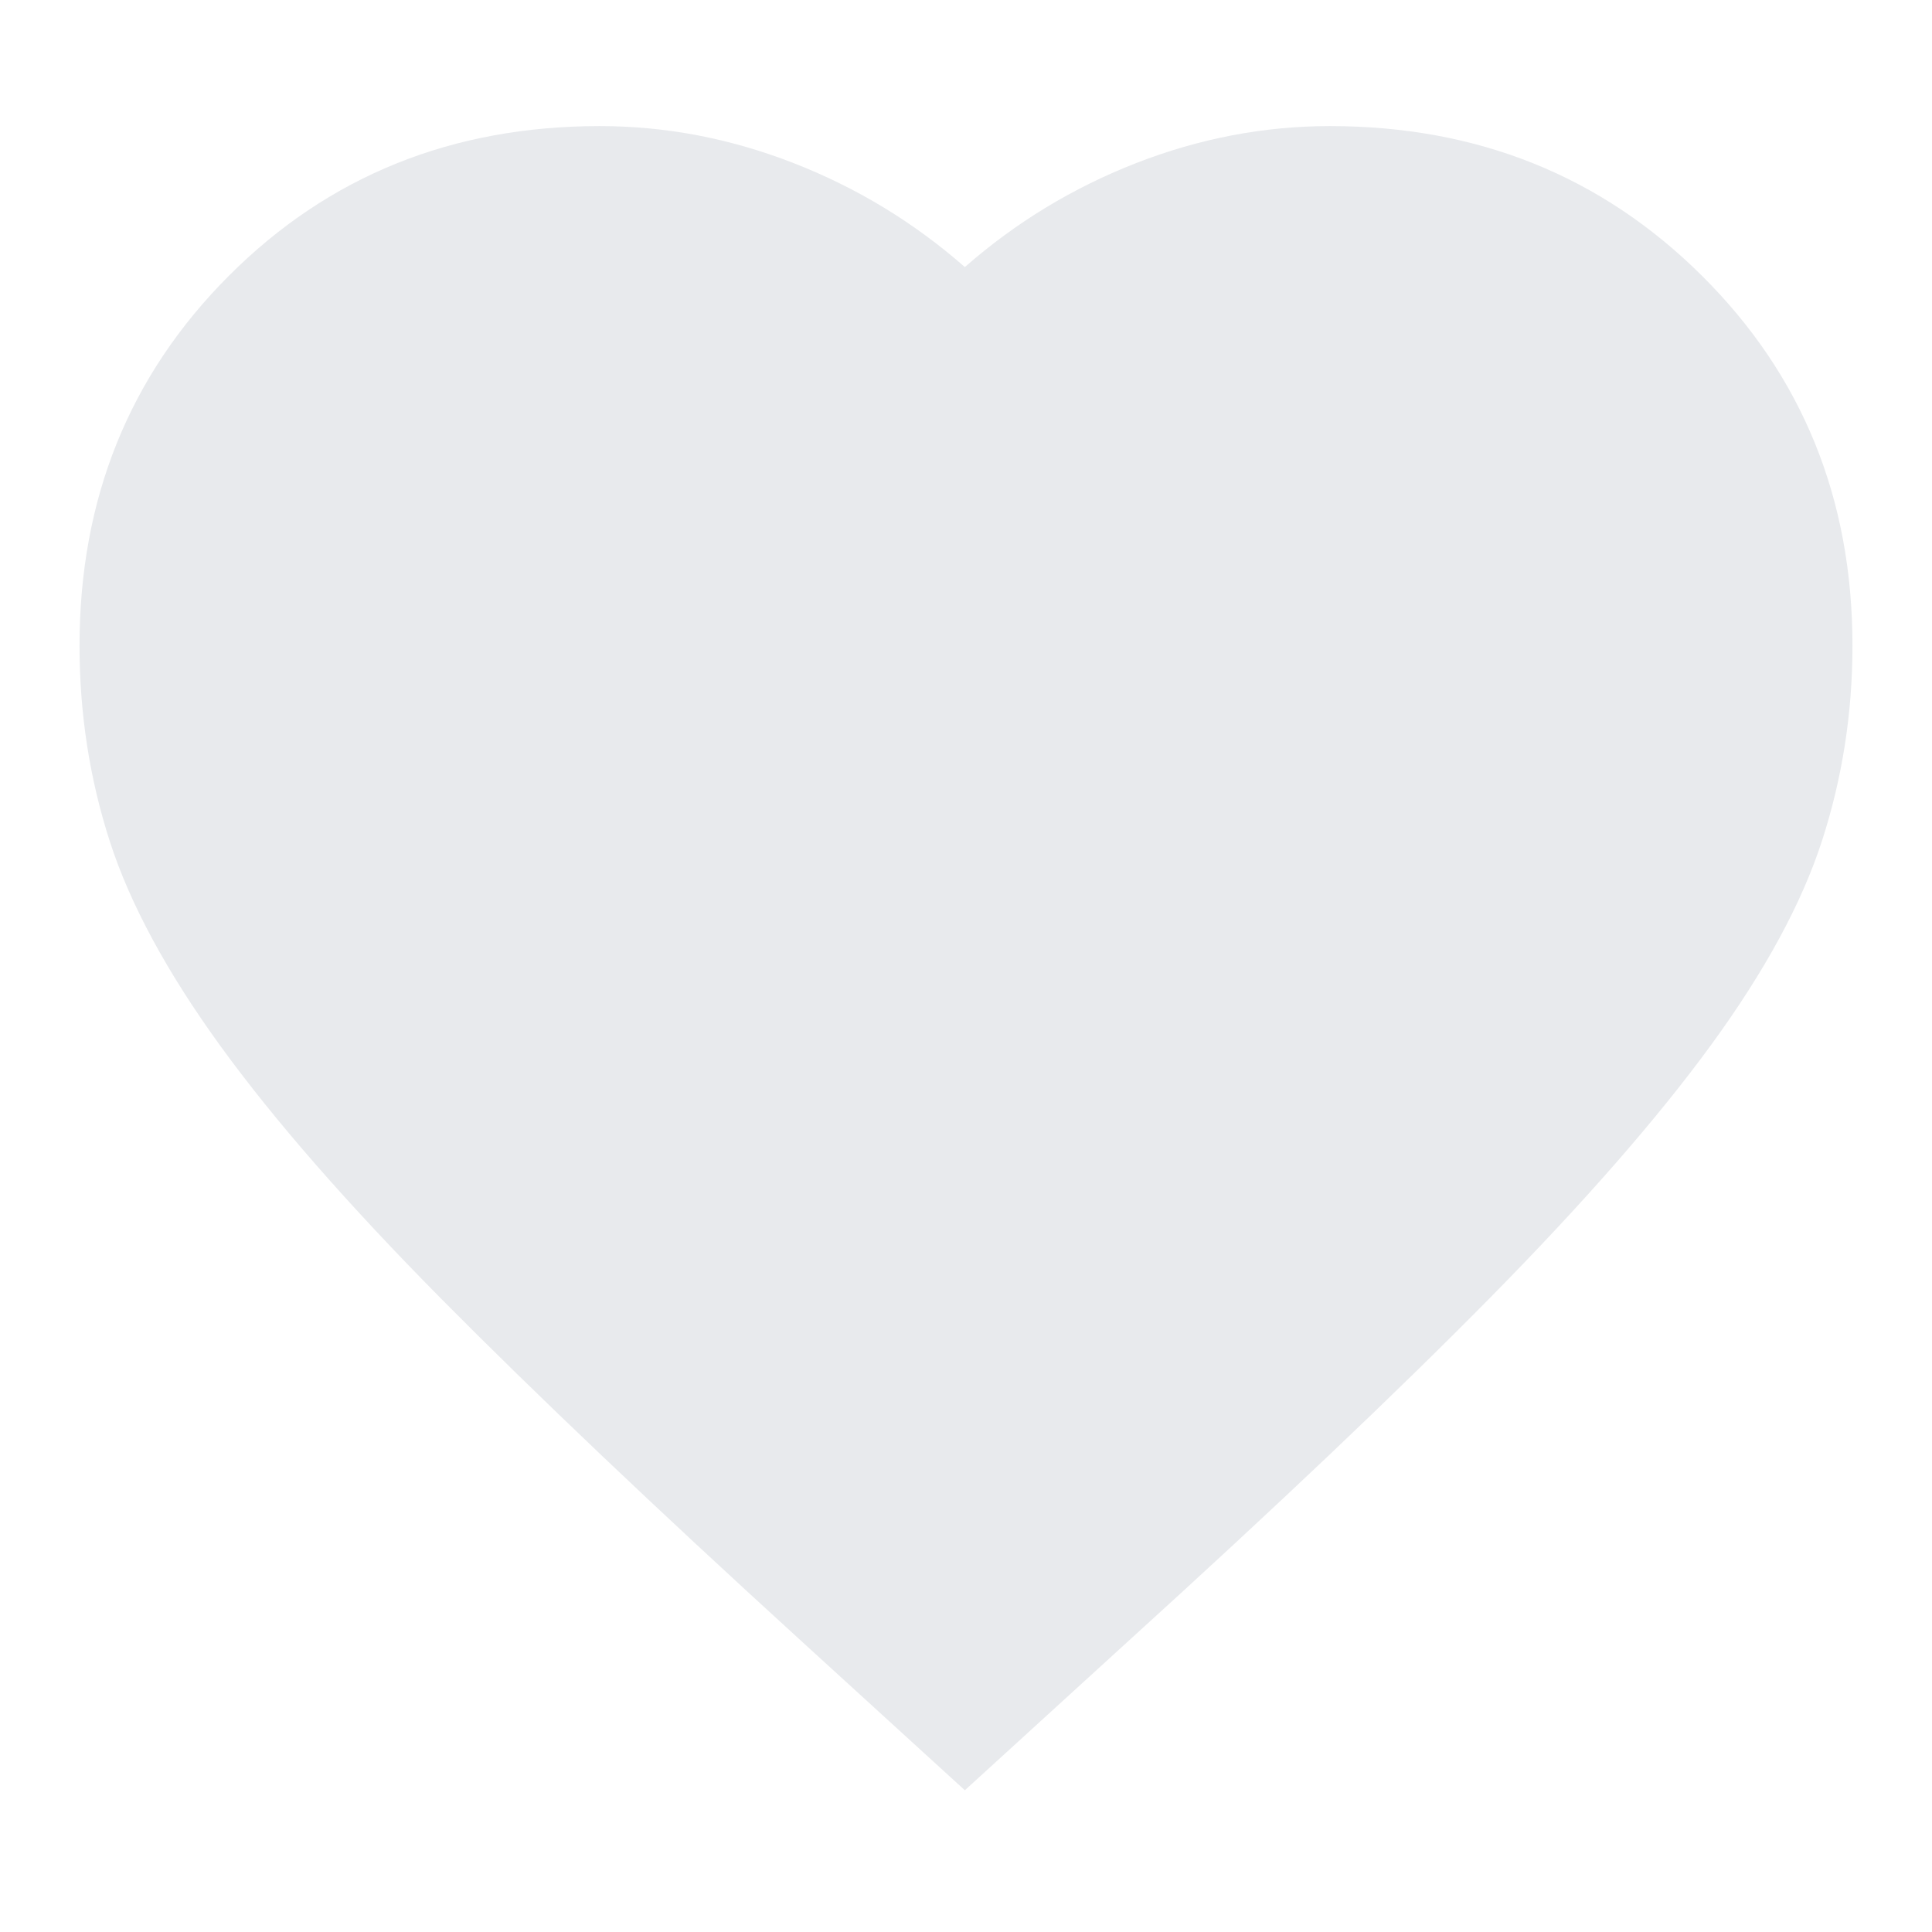<svg xmlns="http://www.w3.org/2000/svg" height="24px" viewBox="0 -960 960 960" width="24px" fill="#e8eaed"><path d="m479.43-70.43-81.34-74.22q-108.87-99.31-178.66-169.81-69.78-70.5-109.78-125.63-40-55.13-55.06-101.76-15.07-46.63-15.07-97.32 0-109.53 74.26-183.85 74.26-74.33 184.22-74.33 49.13 0 96.28 18.37t85.15 51.68q38-33.31 85.16-51.68 47.15-18.37 96.28-18.37 109.96 0 184.78 74.33 74.83 74.32 74.83 183.85 0 50.13-15.07 96.76-15.06 46.63-55.06 101.48-40 54.84-109.78 125.63-69.79 70.78-179.79 170.65l-81.35 74.22Z"/></svg>
